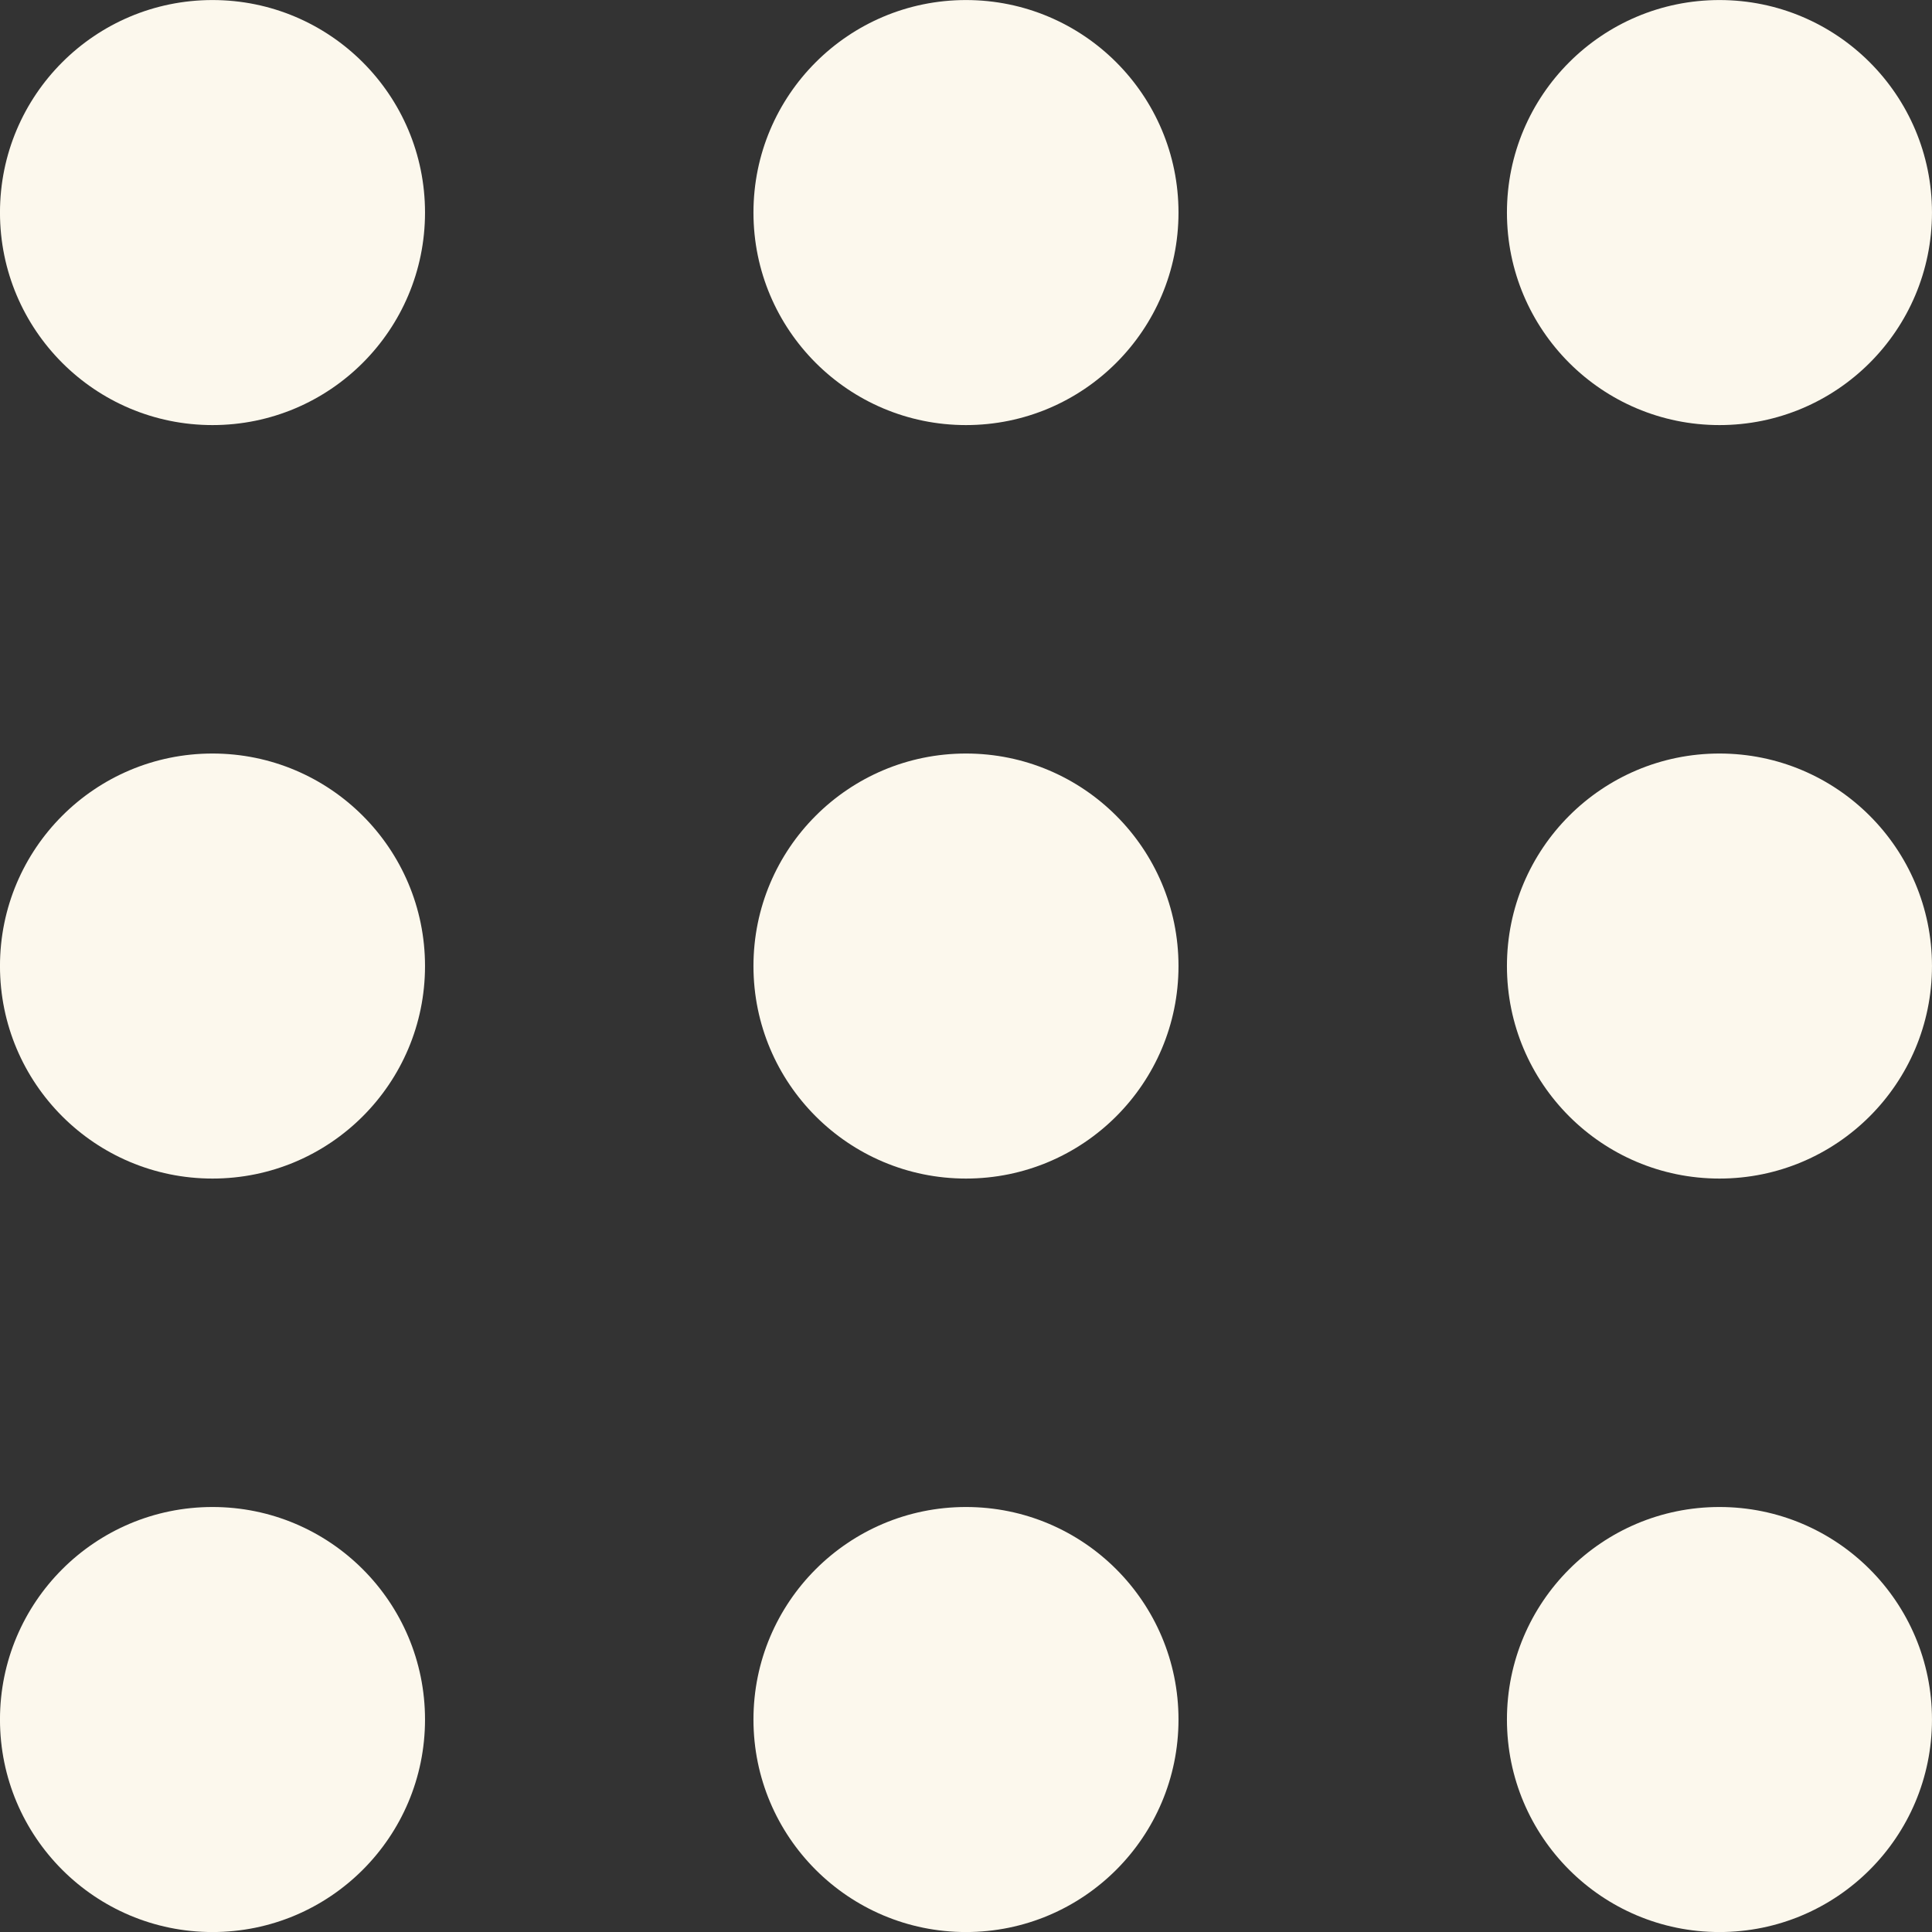 <?xml version="1.0" encoding="UTF-8" standalone="no"?>
<!DOCTYPE svg PUBLIC "-//W3C//DTD SVG 1.1//EN" "http://www.w3.org/Graphics/SVG/1.1/DTD/svg11.dtd">
<svg width="100%" height="100%" viewBox="0 0 90 90" version="1.1" xmlns="http://www.w3.org/2000/svg" xmlns:xlink="http://www.w3.org/1999/xlink" xml:space="preserve" xmlns:serif="http://www.serif.com/" style="fill-rule:evenodd;clip-rule:evenodd;stroke-linejoin:round;stroke-miterlimit:2;">
    <rect x="0" y="0" width="90" height="90" fill="#333333" stroke="none"/>
    <g transform="matrix(1,0,0,1,-527.101,-1545.06)">
        <g transform="matrix(1,0,0,1,-16973.4,116.832)">
            <g transform="matrix(1,0,0,1,17495.5,1423.23)">
                <path d="M24.8,14.9C24.8,20.368 20.368,24.8 14.9,24.8C9.432,24.8 5,20.368 5,14.9C5,9.432 9.432,5 14.9,5C20.368,5 24.8,9.432 24.8,14.9ZM59.9,14.9C59.9,20.368 55.468,24.8 50,24.8C44.532,24.8 40.1,20.368 40.1,14.9C40.1,9.432 44.532,5 50,5C55.468,5 59.9,9.432 59.9,14.9ZM85.1,24.8C90.568,24.8 95,20.368 95,14.9C95,9.432 90.568,5 85.1,5C79.632,5 75.2,9.432 75.2,14.9C75.2,20.368 79.632,24.8 85.1,24.8ZM95,85.1C95,90.568 90.568,95 85.1,95C79.632,95 75.2,90.568 75.2,85.1C75.2,79.632 79.632,75.2 85.1,75.2C90.568,75.2 95,79.632 95,85.1ZM14.9,95C20.368,95 24.8,90.568 24.8,85.1C24.8,79.632 20.368,75.2 14.9,75.2C9.432,75.2 5,79.632 5,85.1C5,90.568 9.432,95 14.9,95ZM59.9,85.1C59.9,90.568 55.468,95 50,95C44.532,95 40.1,90.568 40.1,85.1C40.1,79.632 44.532,75.2 50,75.2C55.468,75.2 59.9,79.632 59.9,85.1ZM14.9,59.9C20.368,59.9 24.8,55.468 24.8,50C24.8,44.532 20.368,40.1 14.9,40.1C9.432,40.1 5,44.532 5,50C5,55.468 9.432,59.9 14.9,59.9ZM59.9,50C59.9,55.468 55.468,59.9 50,59.9C44.532,59.9 40.1,55.468 40.1,50C40.1,44.532 44.532,40.1 50,40.1C55.468,40.1 59.9,44.532 59.9,50ZM85.1,59.9C90.568,59.9 95,55.468 95,50C95,44.532 90.568,40.1 85.1,40.1C79.632,40.1 75.2,44.532 75.2,50C75.2,55.468 79.632,59.9 85.1,59.9Z" style="fill:rgb(252,248,237);"/>
            </g>
        </g>
    </g>
</svg>
